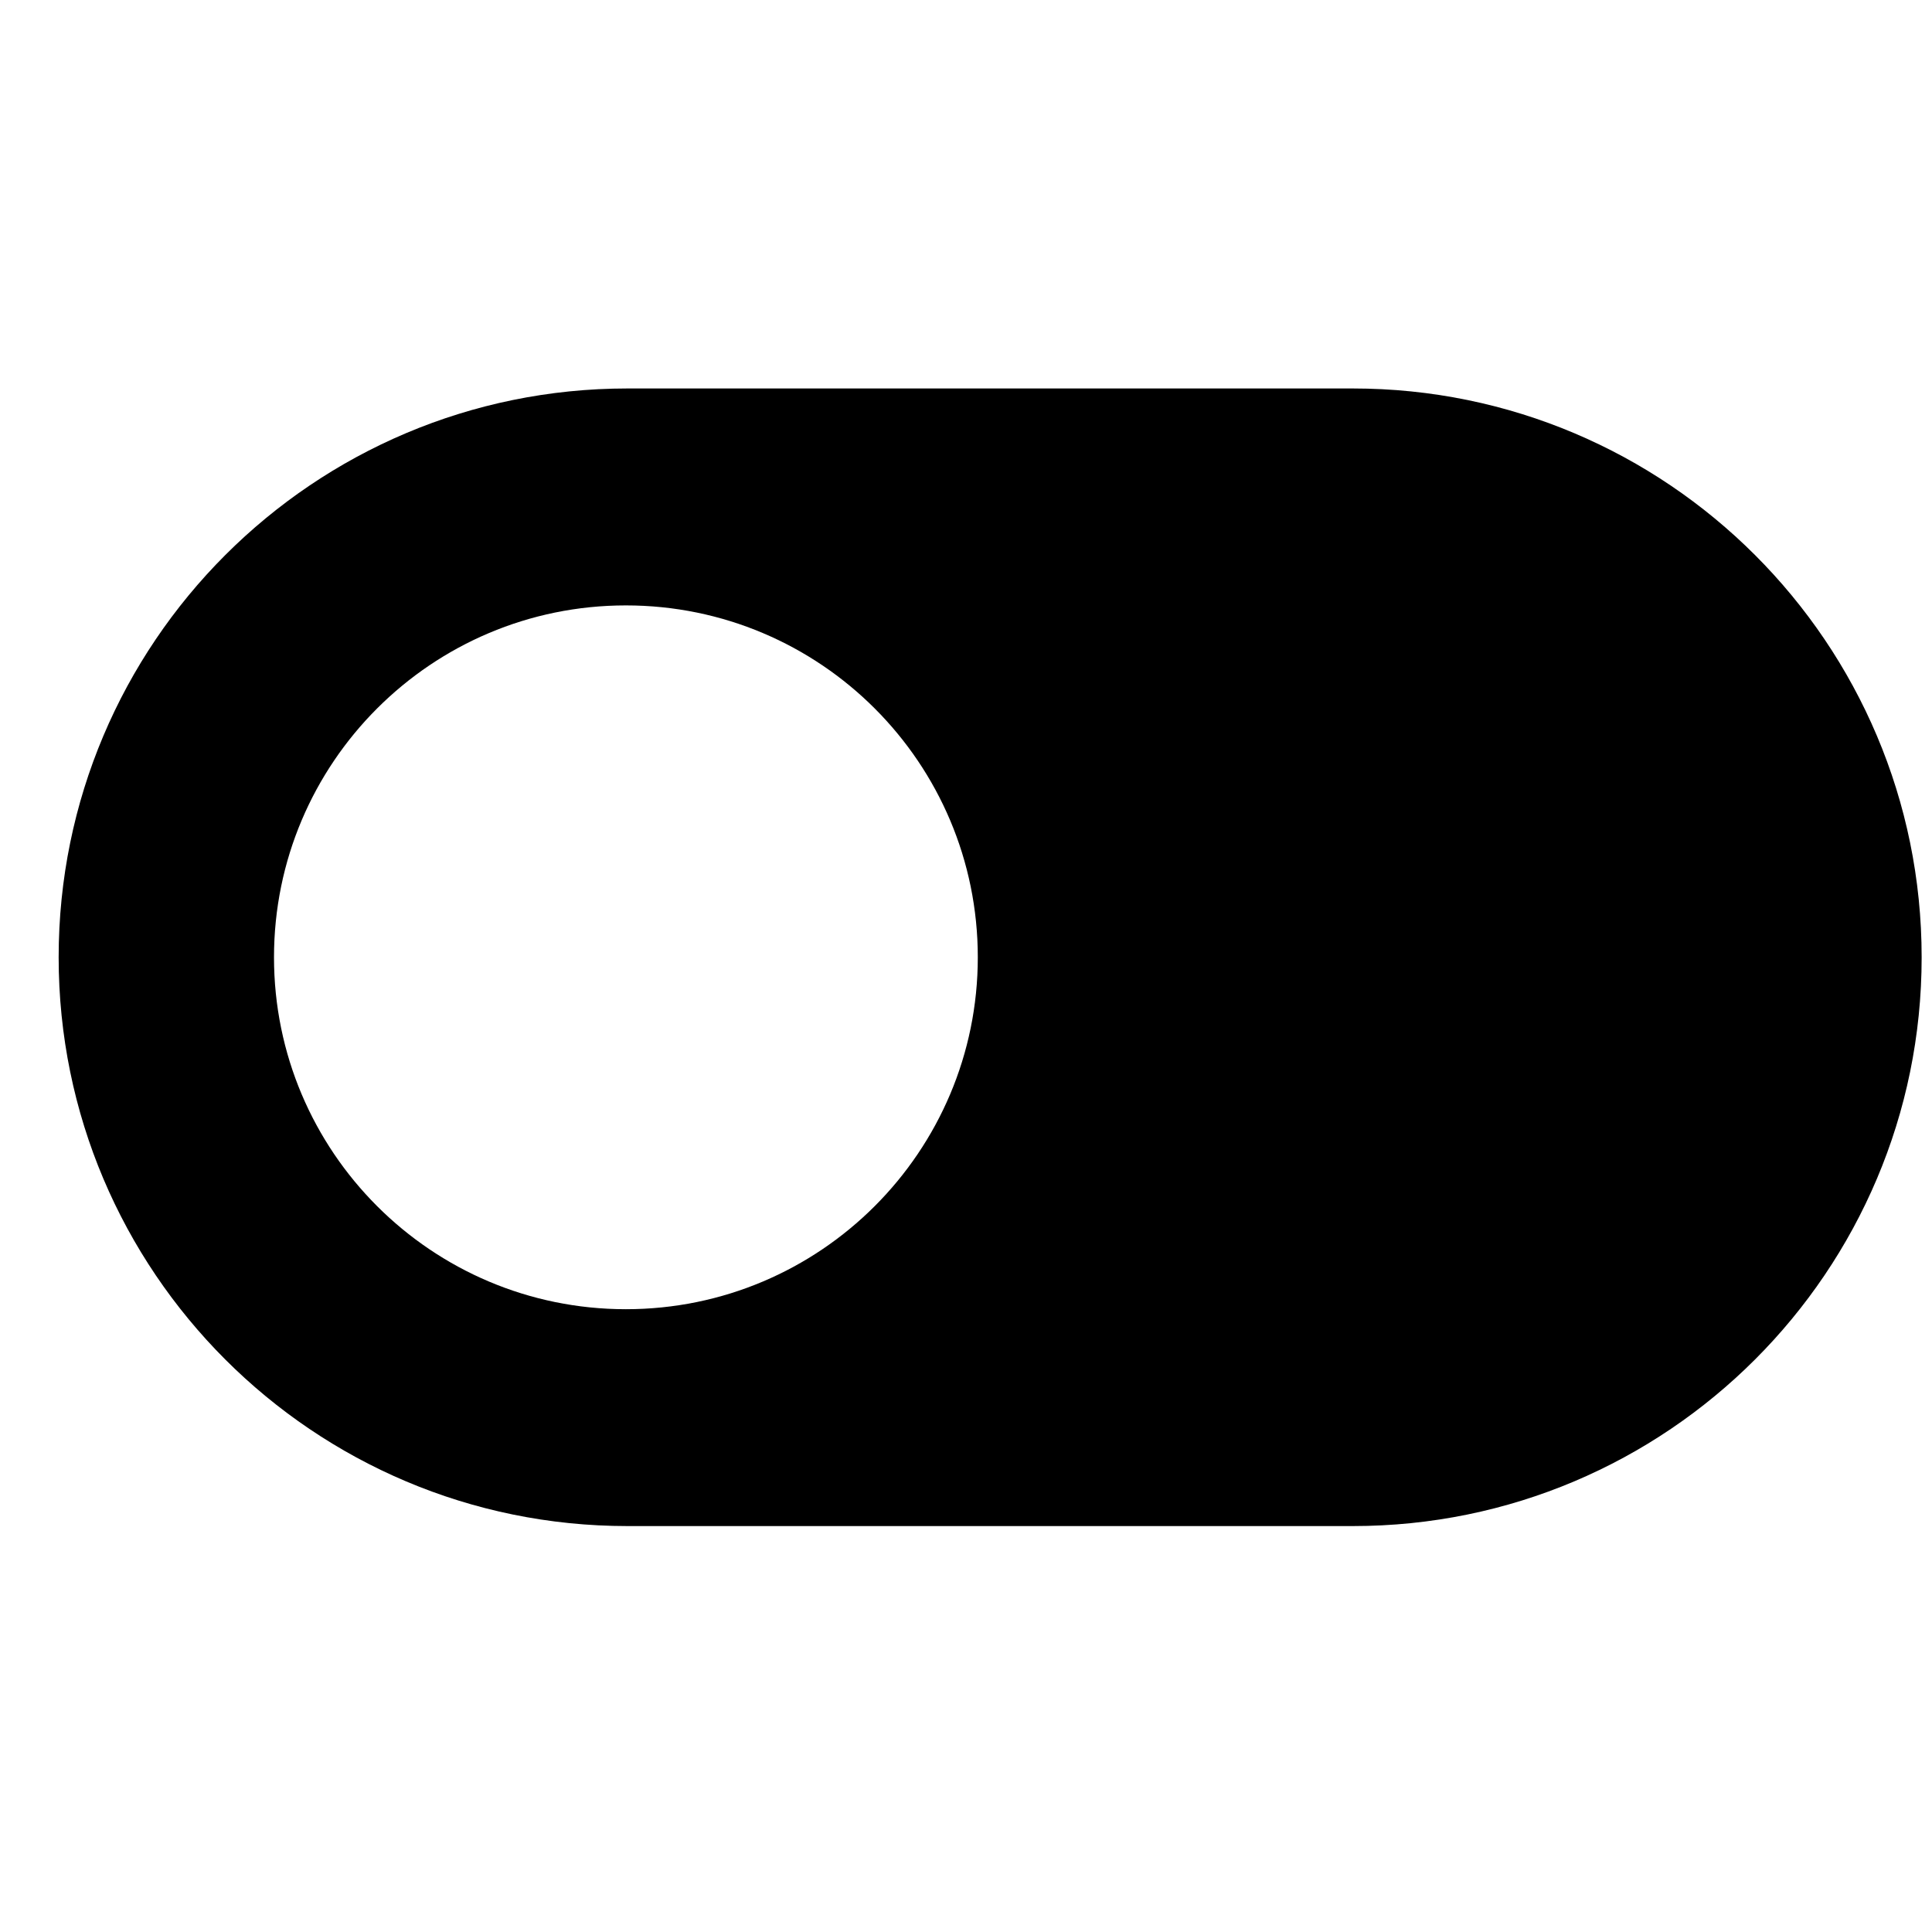 <svg width="28px" height="28px" viewBox="0 0 28 28" version="1.1" xmlns="http://www.w3.org/2000/svg" xmlns:xlink="http://www.w3.org/1999/xlink">
  <path d="M9.093,5.63 L19.607,5.63 C24.159,5.63 27.85,9.321 27.85,13.874 C27.85,18.426 24.159,22.117 19.607,22.117 L9.093,22.117 C4.541,22.117 0.85,18.426 0.85,13.874 C0.85,9.321 4.541,5.63 9.093,5.63 Z M9.071,18.974 C11.888,18.974 14.171,16.69 14.171,13.874 C14.171,11.057 11.888,8.774 9.071,8.774 C6.255,8.774 3.971,11.057 3.971,13.874 C3.971,16.69 6.255,18.974 9.071,18.974 Z"></path>
</svg>
